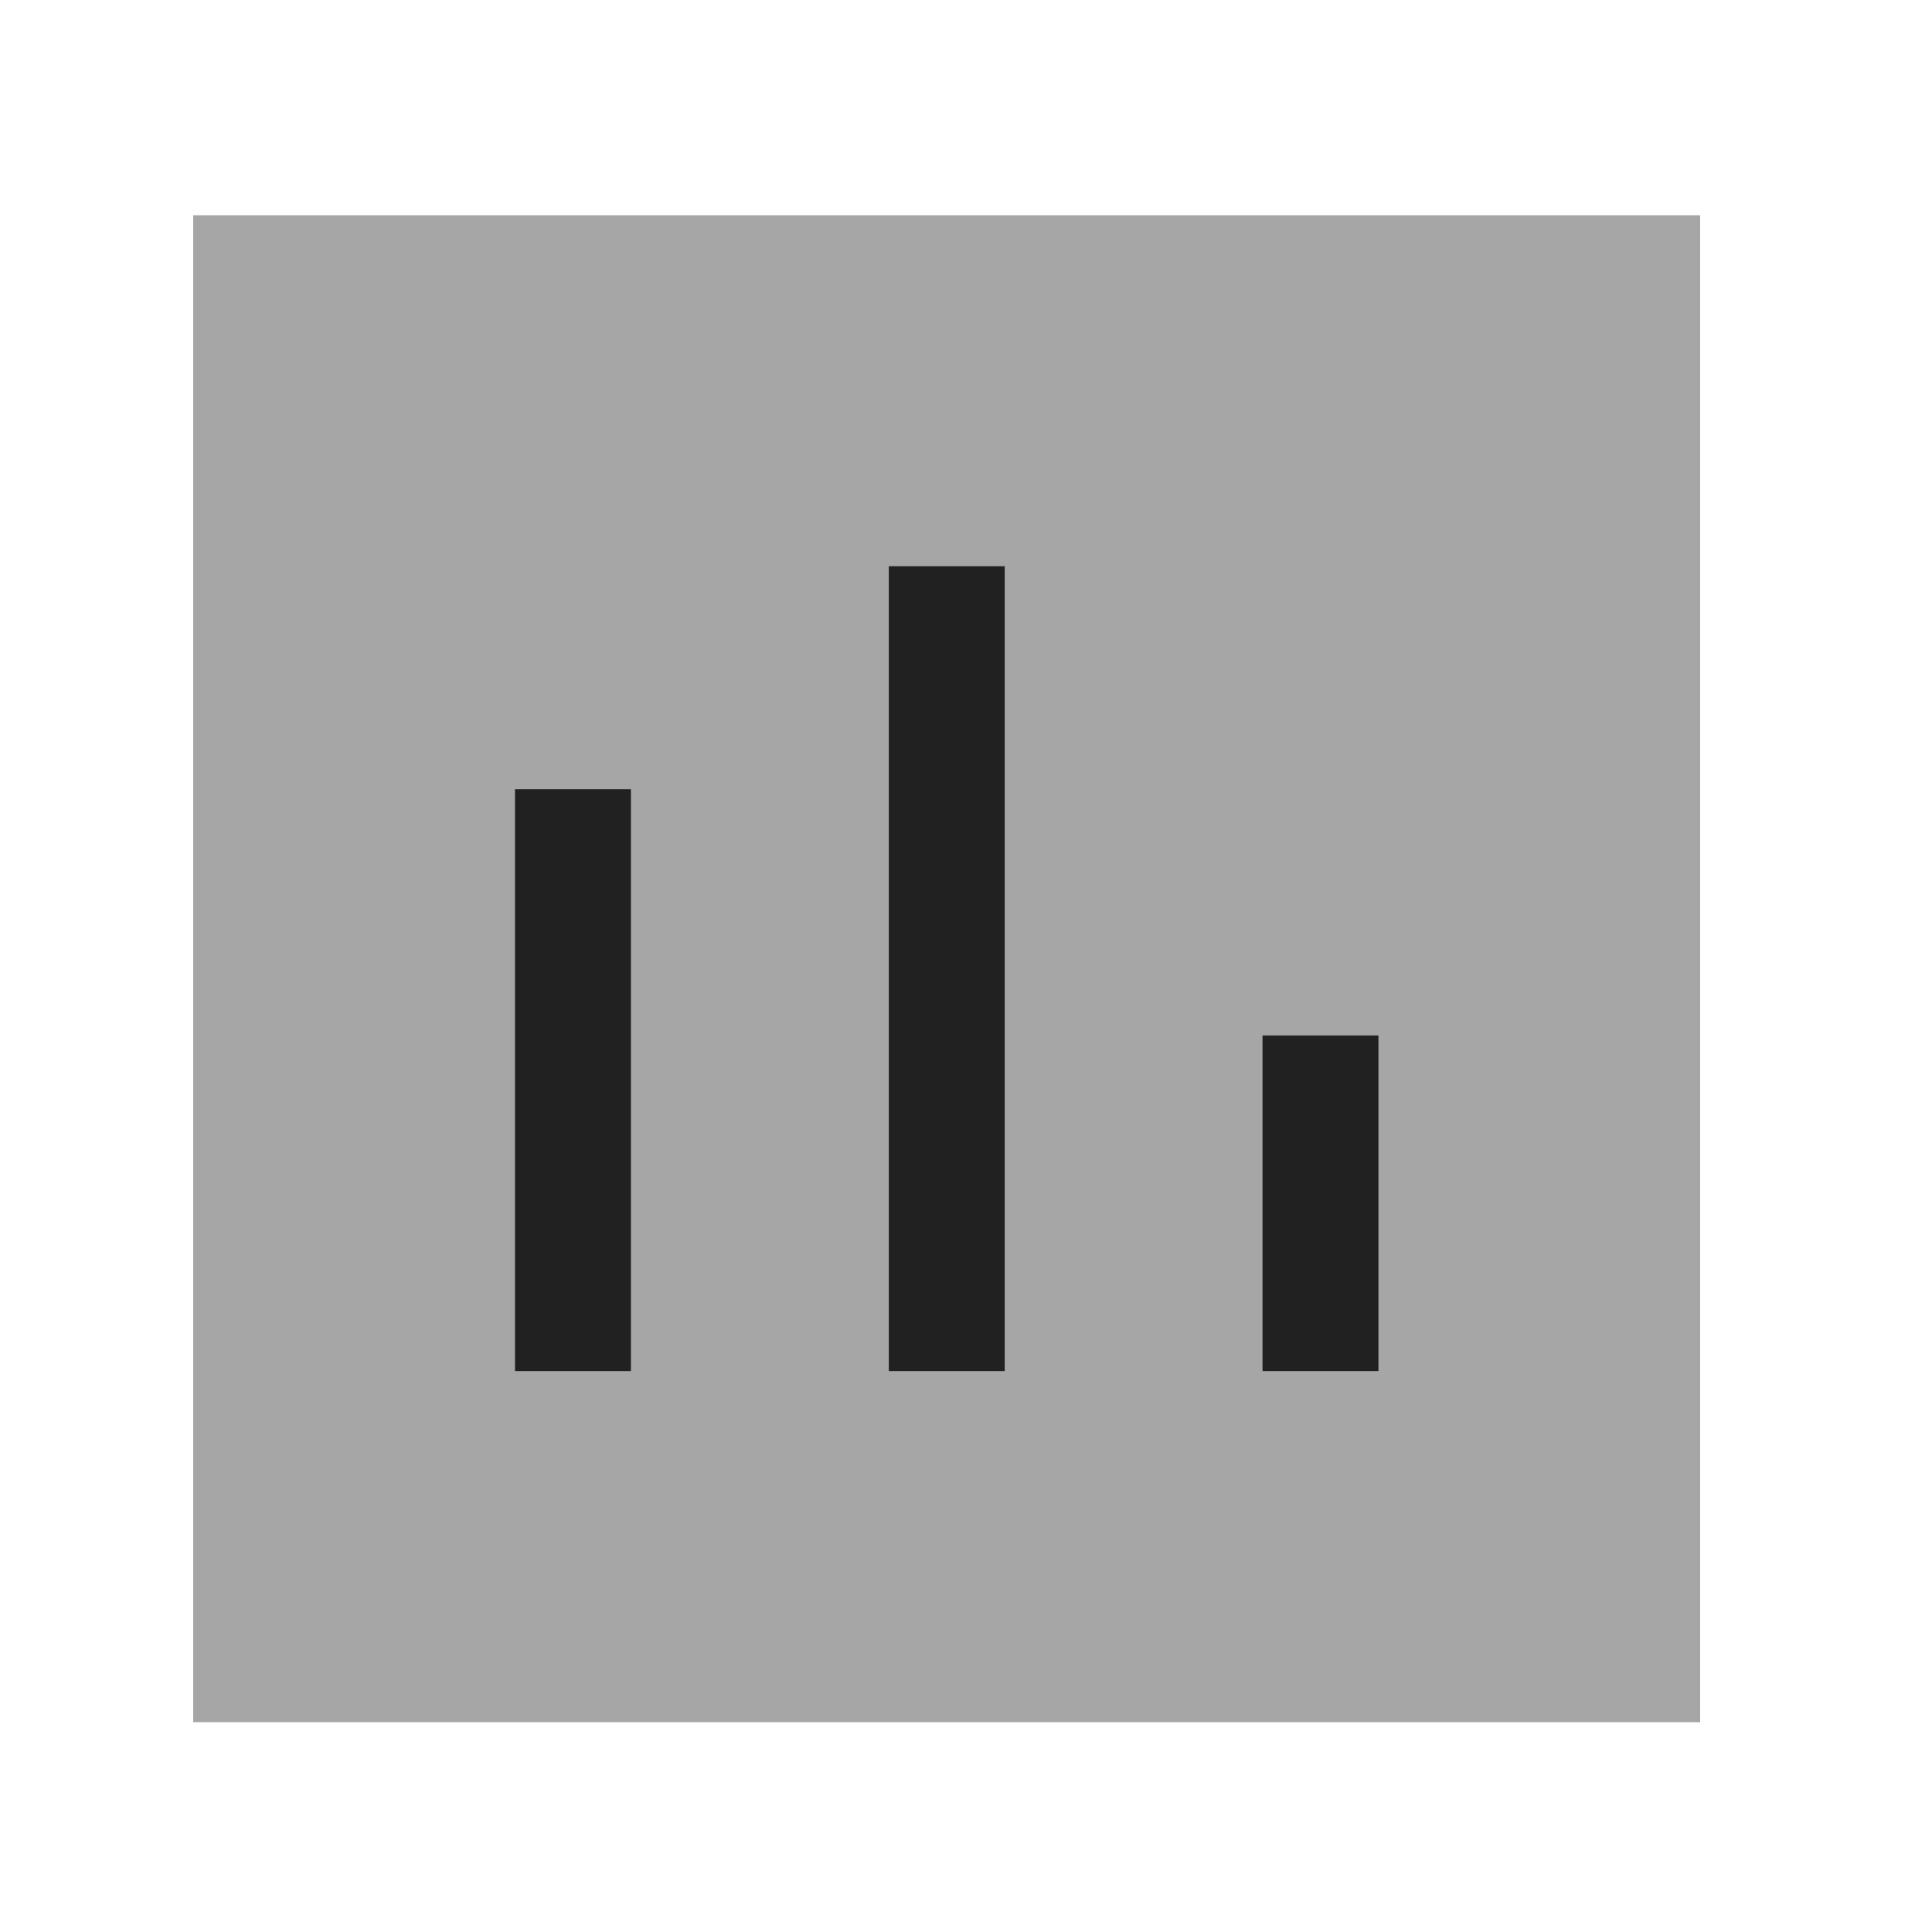 <svg width="25" height="25" viewBox="0 0 25 25" fill="none" xmlns="http://www.w3.org/2000/svg">
<path opacity="0.4" fill-rule="evenodd" clip-rule="evenodd" d="M2.5 22.285H22V2.785H2.5V22.285Z" fill="#212121"/>
<path d="M17.837 17.742H16.337V13.399H17.837V17.742Z" fill="#212121"/>
<path d="M13.001 17.742H11.501V7.327H13.001V17.742Z" fill="#212121"/>
<path d="M8.164 17.742H6.664V10.212H8.164V17.742Z" fill="#212121"/>
</svg>
